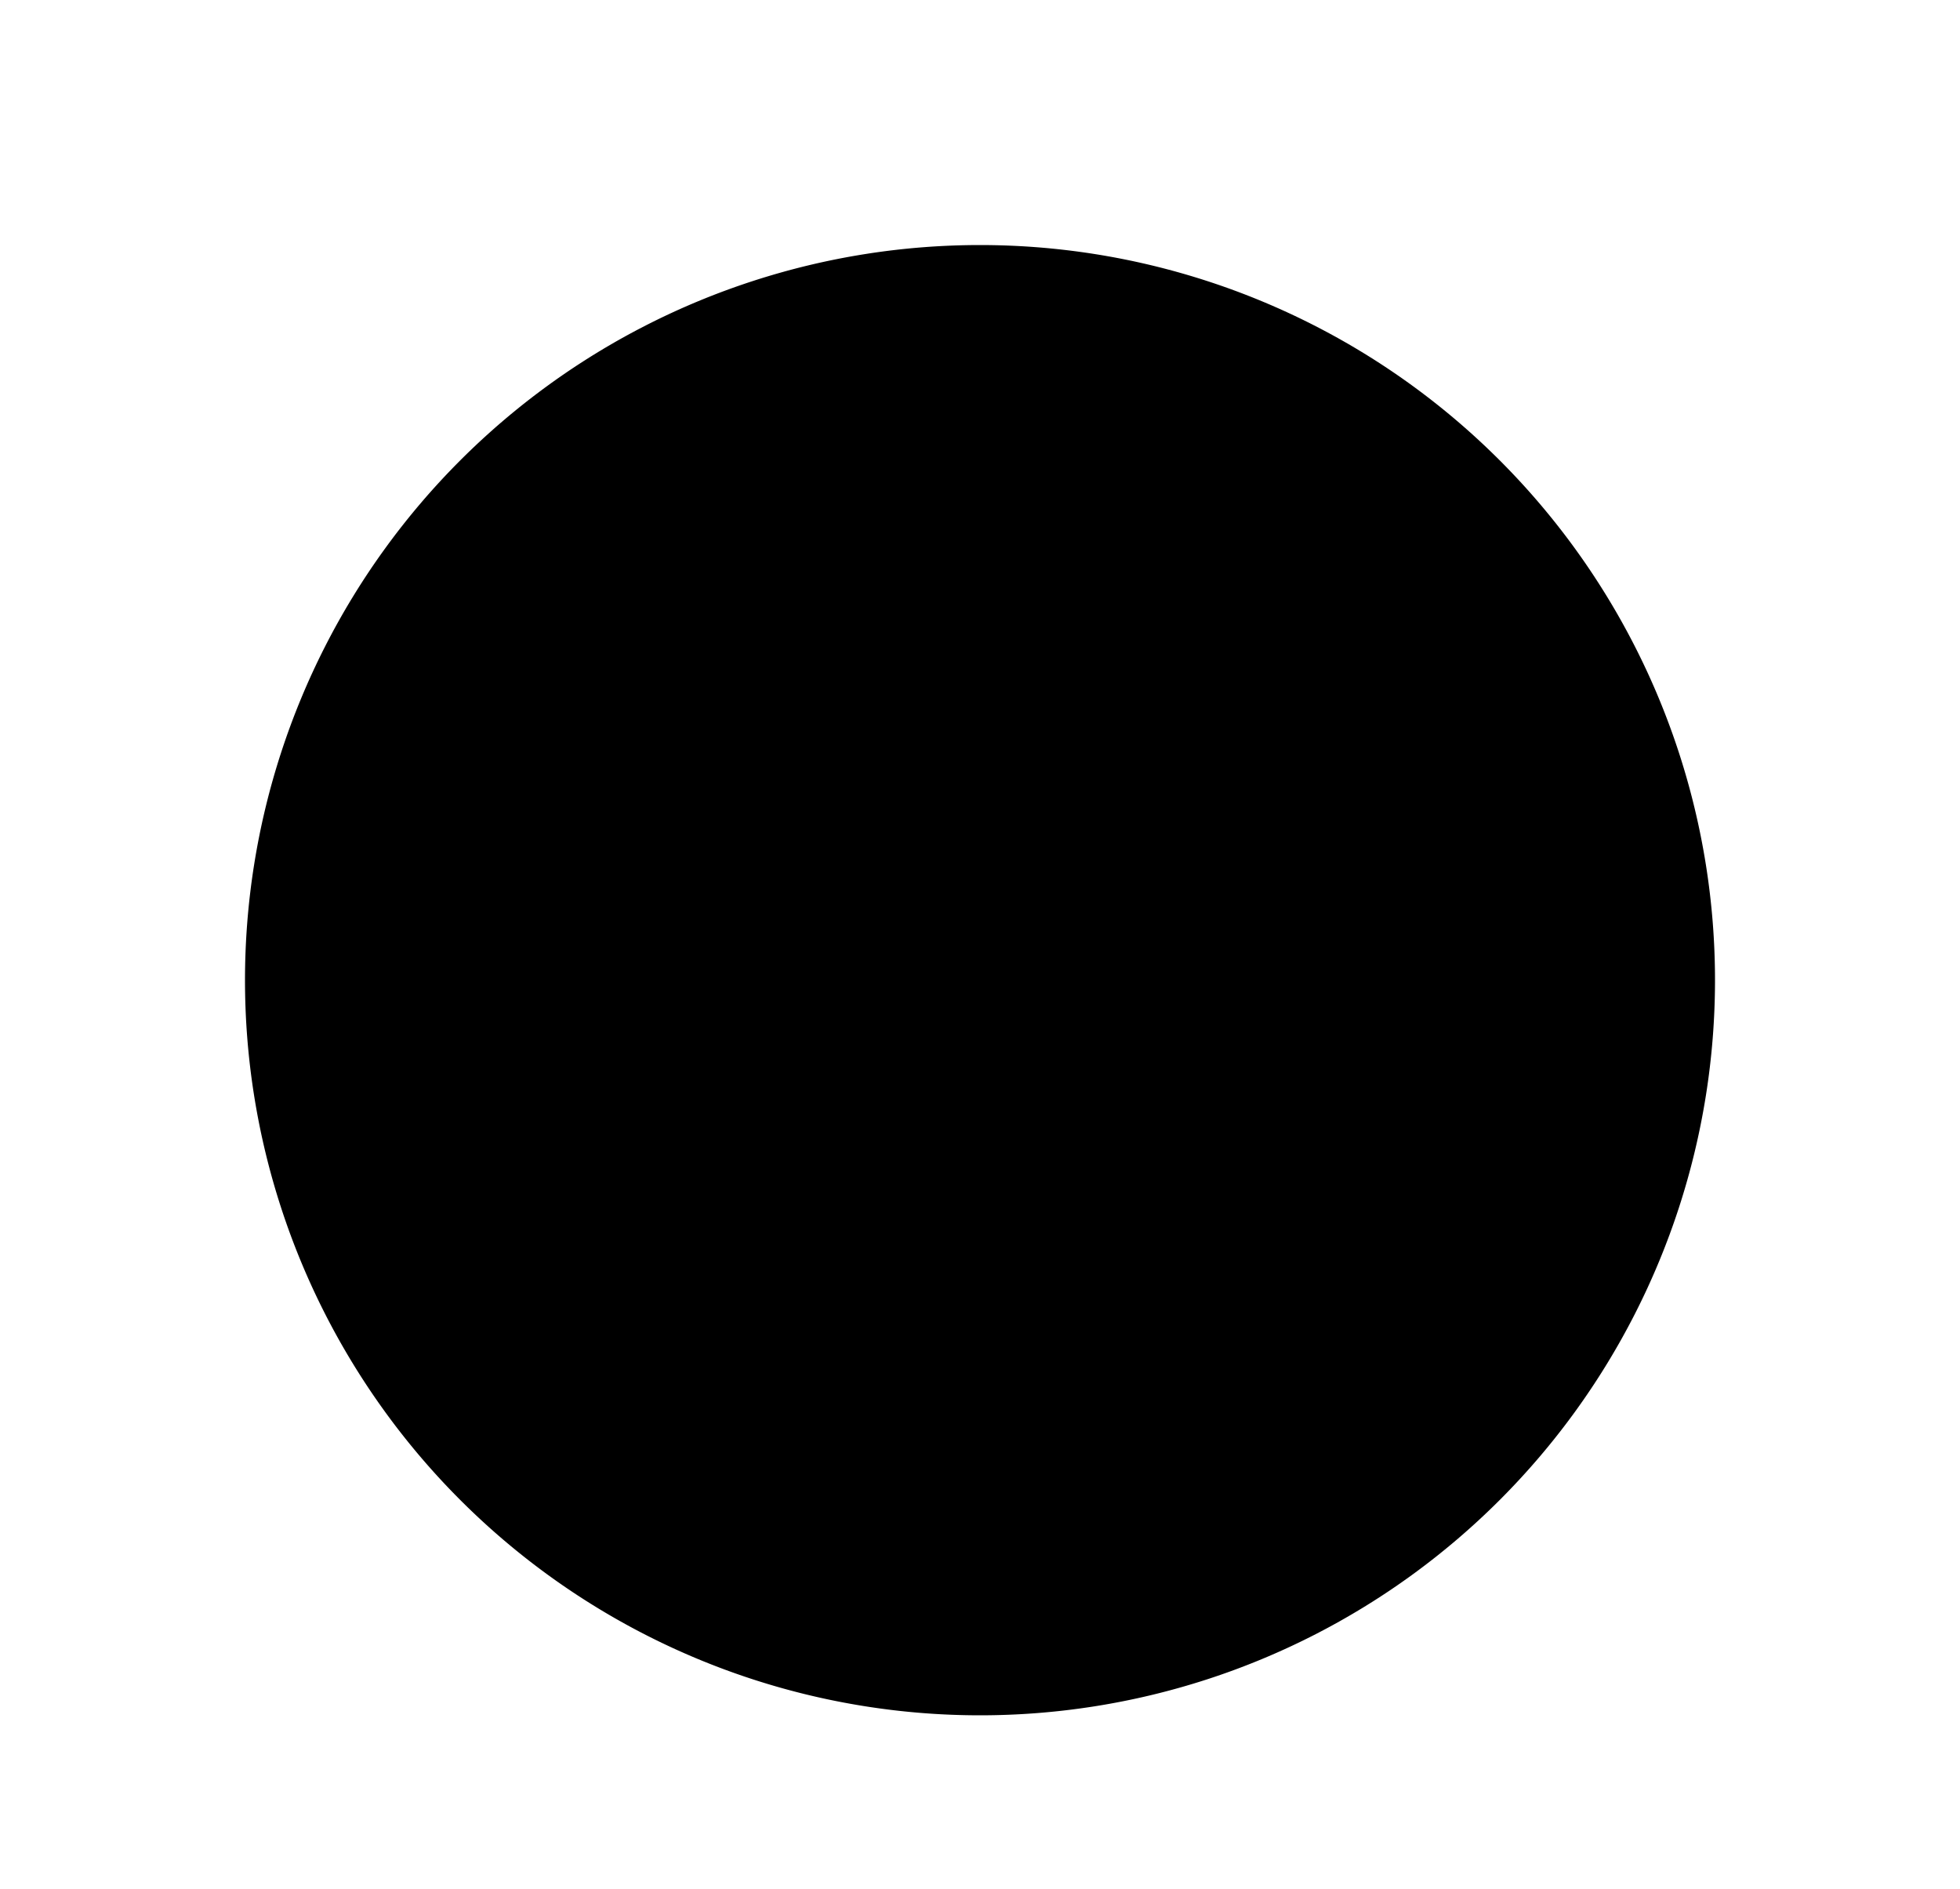 <svg xmlns="http://www.w3.org/2000/svg" viewBox="0 0 200 192.71">
  <g data-name="Layer 2">
    <path
        d="
        M 100, 100
        m -75, 0
        a 75,75 0 1,0 150,0
        a 75,75 0 1,0 -150,0
        "
        data-name="Layer 1"
  />
  </g>
</svg>
